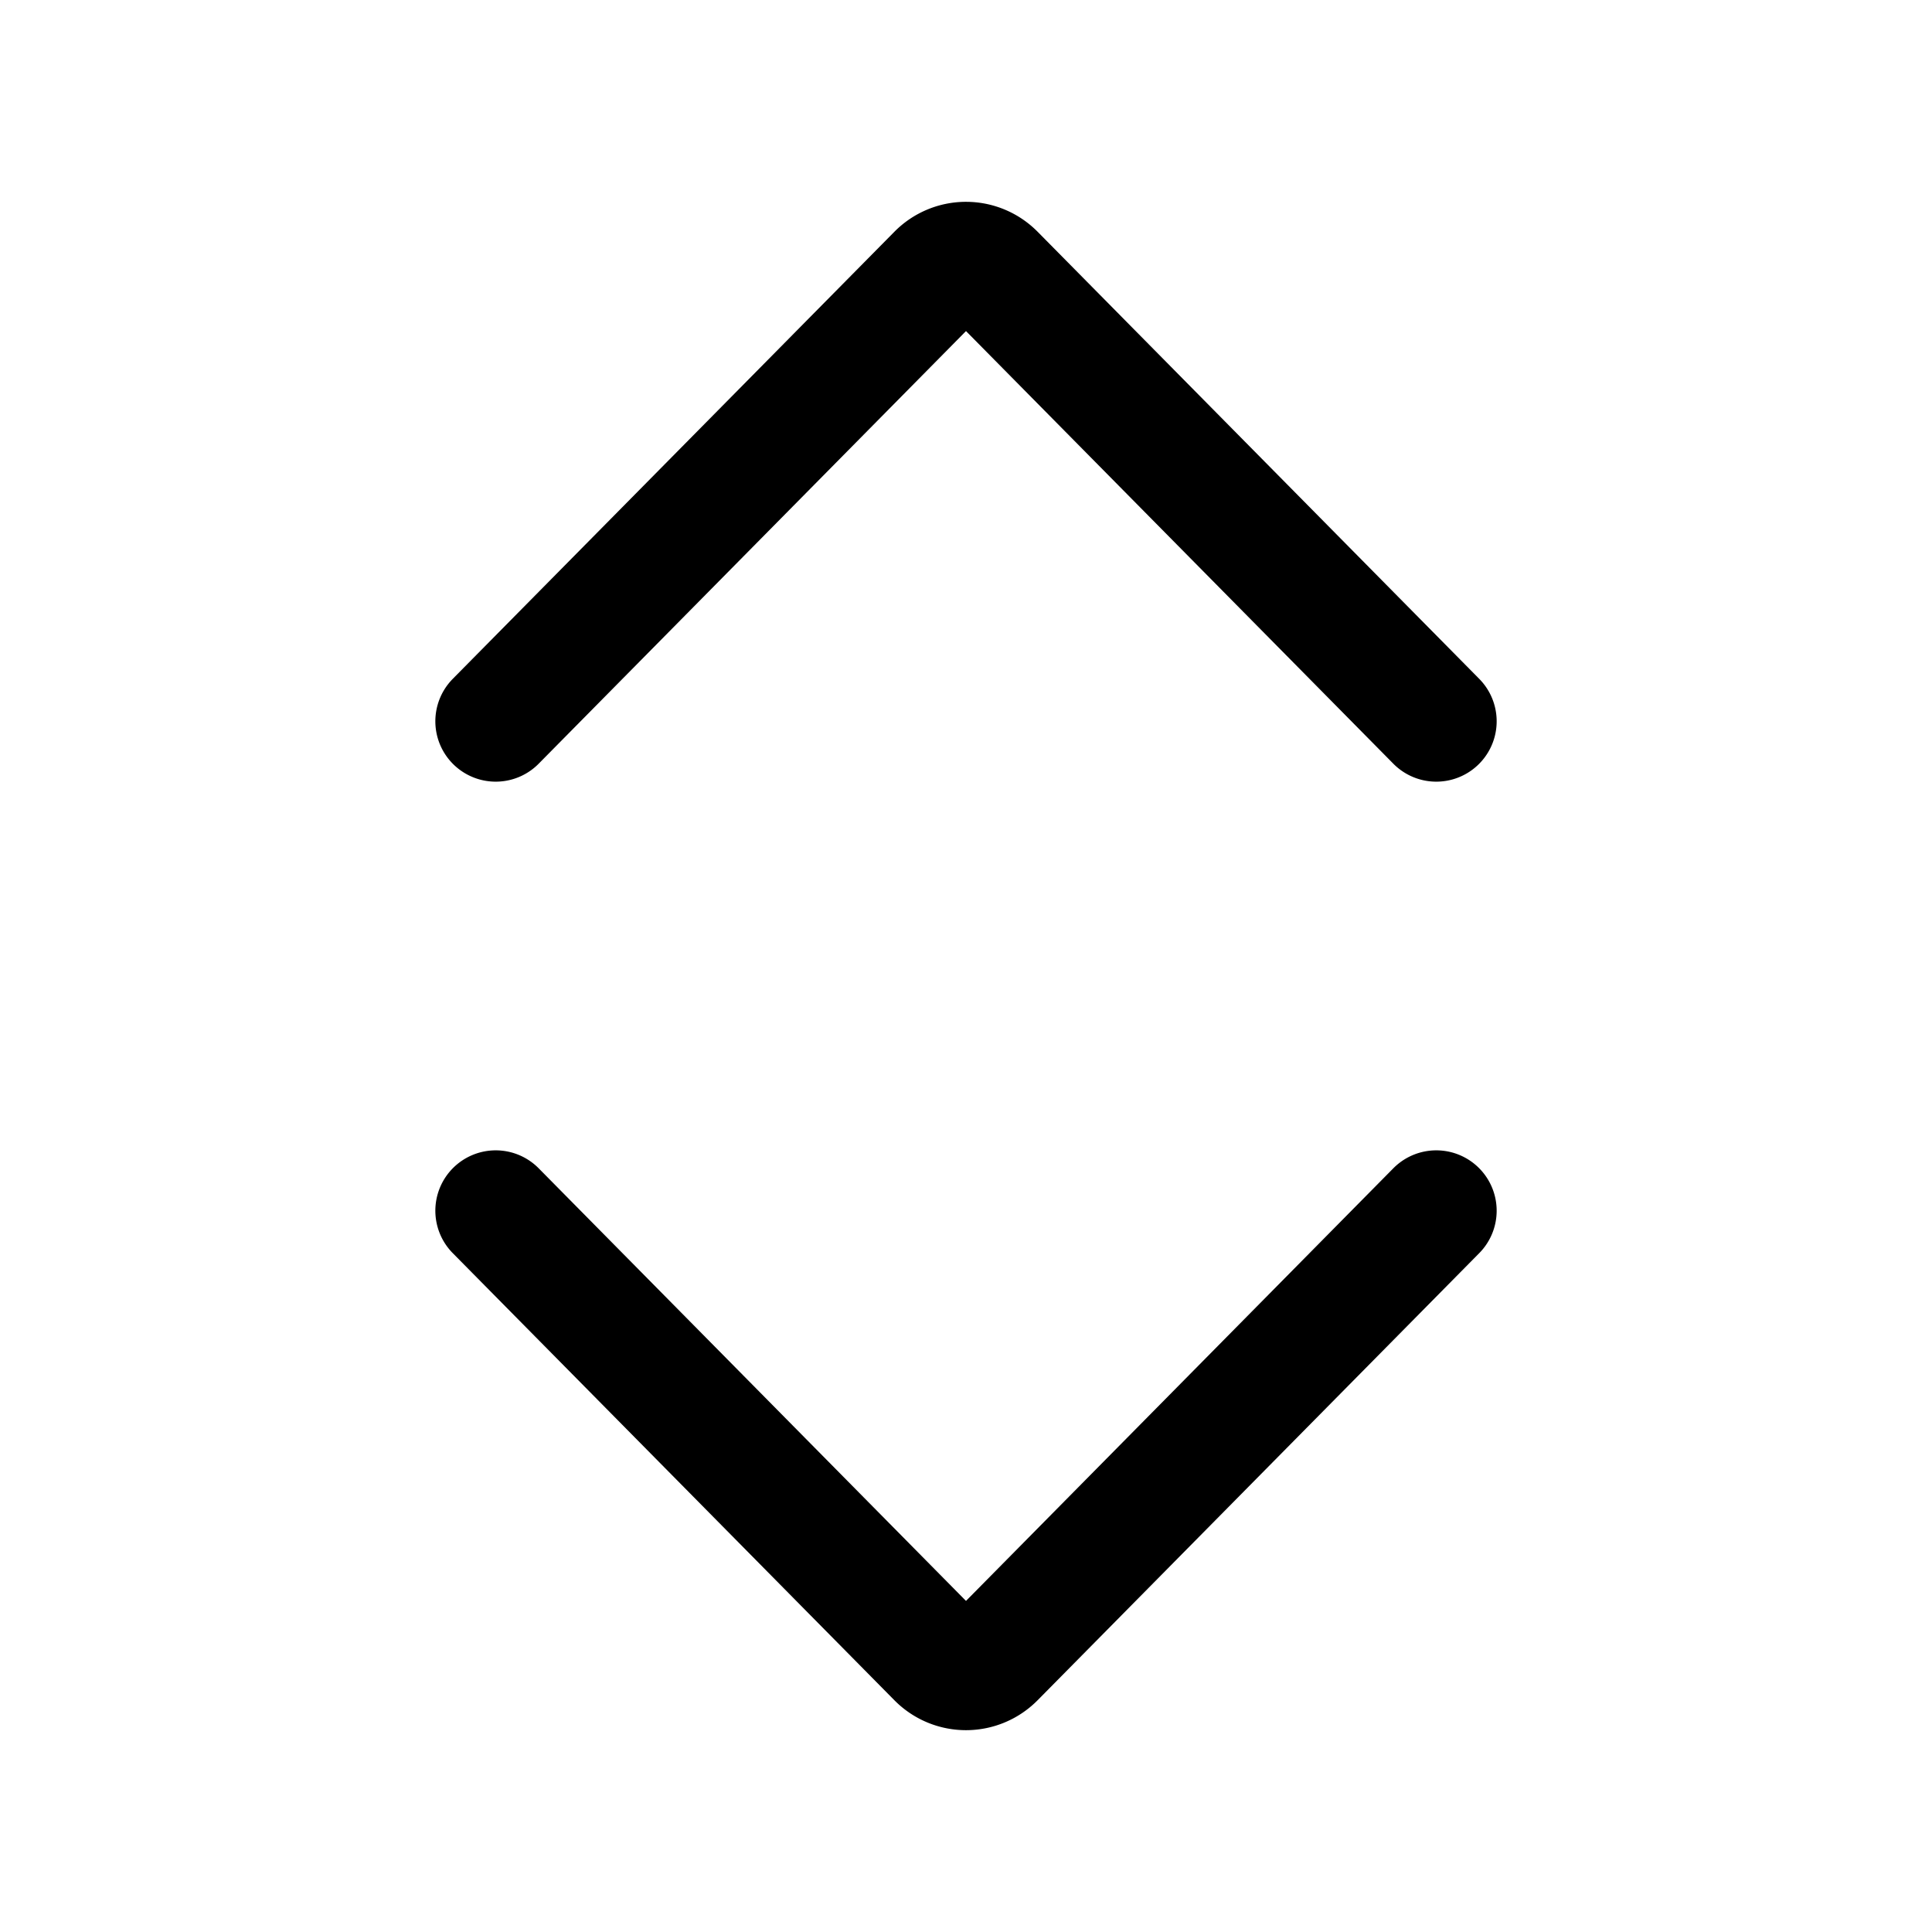<svg xmlns="http://www.w3.org/2000/svg" width="24" height="24"><path fill="none" stroke="currentColor" stroke-linecap="round" stroke-linejoin="round" stroke-width="1.5" d="m17.842 8.96-5.486-5.554a.5.5 0 0 0-.712 0L6.158 8.96m0 6.08 5.486 5.554a.5.5 0 0 0 .712 0l5.486-5.554"/></svg>